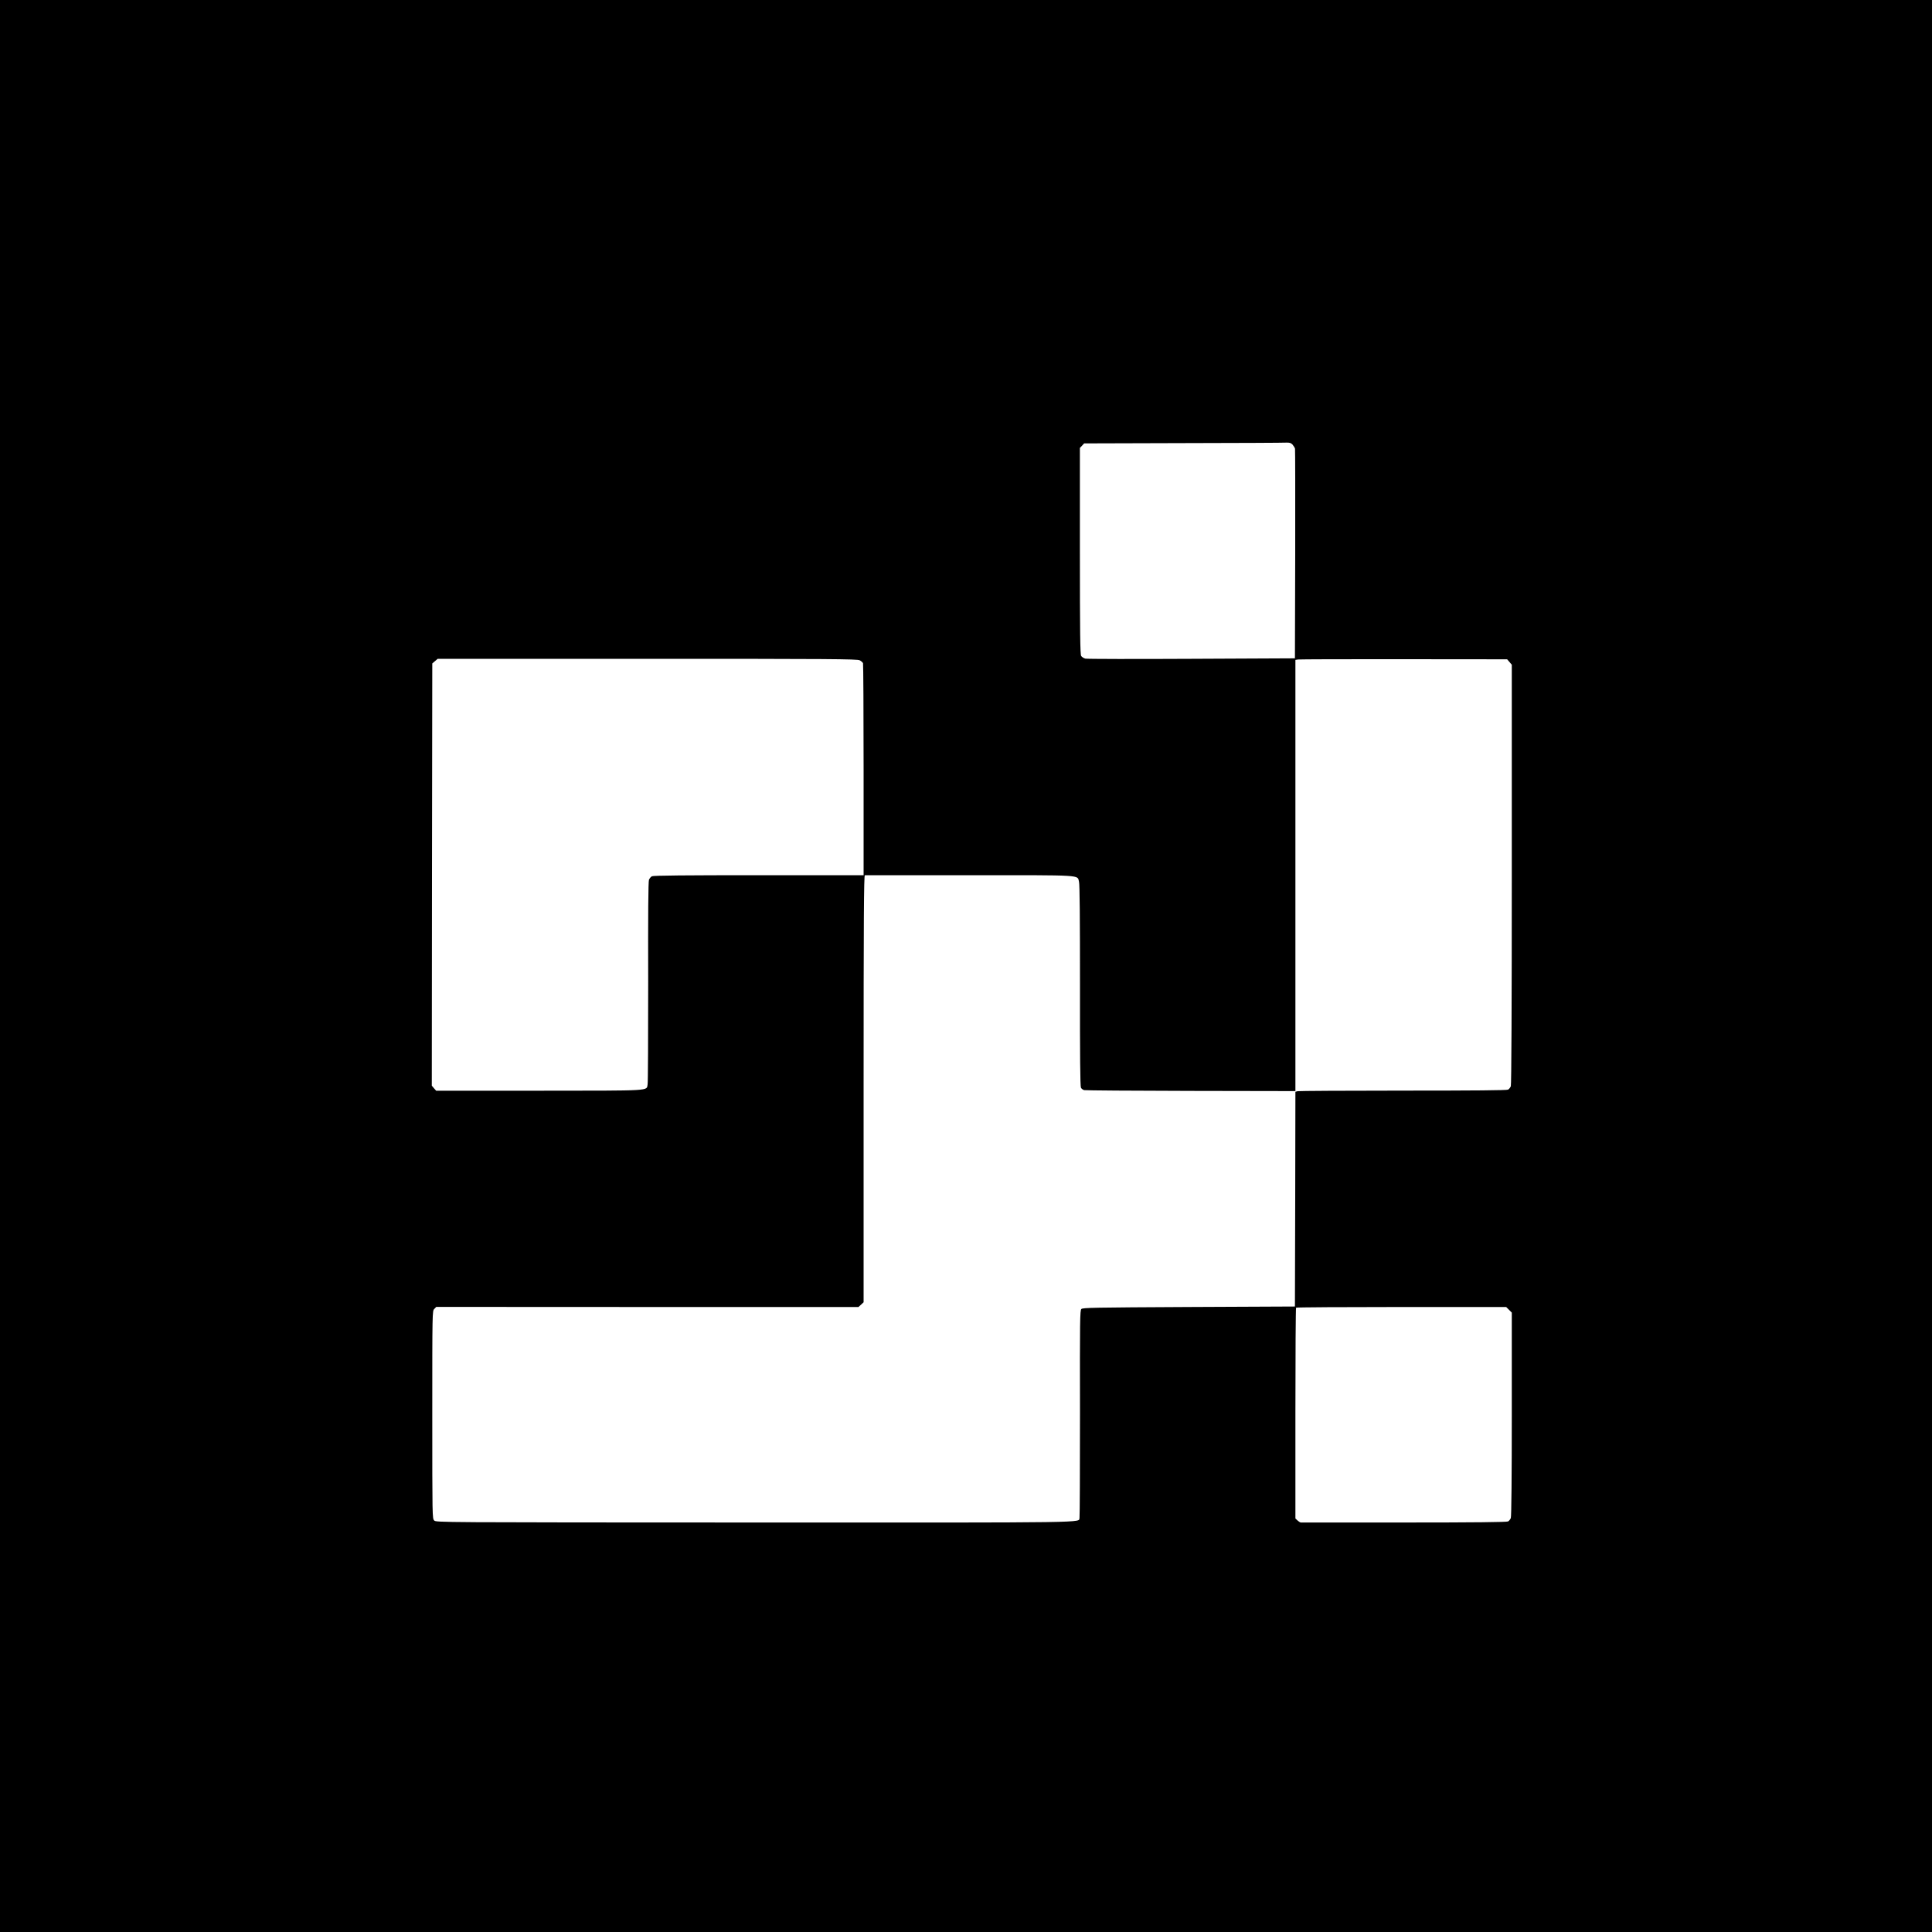 <?xml version="1.0" standalone="no"?>
<!DOCTYPE svg PUBLIC "-//W3C//DTD SVG 20010904//EN"
 "http://www.w3.org/TR/2001/REC-SVG-20010904/DTD/svg10.dtd">
<svg version="1.0" xmlns="http://www.w3.org/2000/svg"
 width="2000pt" height="2000pt" viewBox="0 0 2000 2000"
 preserveAspectRatio="xMidYMid meet">

<g transform="translate(0,2000) scale(0.1,-0.1)"
fill="#000000" stroke="none">
<path d="M0 10000 l0 -10000 10000 0 10000 0 0 10000 0 10000 -10000 0 -10000
0 0 -10000z m13380 5398 c11 -13 23 -32 26 -43 2 -11 3 -504 2 -1095 l-3
-1075 -1070 -5 c-588 -3 -1083 -2 -1100 2 -16 4 -36 17 -43 28 -10 16 -13 241
-13 1087 l0 1066 22 23 22 24 1026 3 c564 1 1045 3 1068 5 33 1 47 -3 63 -20z
m-4481 -2233 c16 -8 31 -22 35 -30 3 -9 6 -507 6 -1106 l0 -1089 -1086 0
c-746 0 -1092 -3 -1105 -11 -11 -5 -25 -22 -31 -37 -7 -18 -10 -353 -8 -1054
0 -564 -2 -1043 -6 -1063 -13 -70 64 -65 -1120 -66 l-1069 0 -23 26 -22 26 2
2186 3 2185 28 24 28 24 2170 0 c1885 0 2174 -2 2198 -15z m6727 -18 l24 -28
0 -2169 c0 -1349 -4 -2178 -10 -2194 -5 -14 -18 -30 -29 -36 -14 -7 -344 -10
-1088 -10 -587 0 -1078 -3 -1090 -6 l-23 -6 -2 -1112 -3 -1111 -1097 -5 c-995
-5 -1099 -7 -1114 -21 -14 -15 -16 -111 -14 -1077 0 -583 -2 -1071 -5 -1084
-13 -53 193 -50 -3353 -49 -3301 1 -3307 1 -3327 21 -20 20 -20 31 -20 1095 0
1071 0 1075 21 1095 l20 21 2185 -1 2186 0 26 24 27 25 0 2211 c0 1761 3 2210
13 2210 6 0 496 0 1086 0 1196 0 1111 5 1131 -69 7 -27 10 -372 10 -1075 -1
-725 2 -1041 10 -1056 6 -11 21 -22 33 -25 12 -3 509 -7 1105 -8 l1082 -2 0
2232 0 2232 28 4 c15 2 508 4 1095 3 l1069 -1 24 -28z m-5 -6706 l29 -29 0
-1051 c0 -640 -4 -1059 -10 -1075 -5 -14 -18 -30 -29 -36 -14 -7 -339 -11
-1078 -11 -582 0 -1063 0 -1069 0 -5 1 -20 10 -32 21 l-22 21 0 1088 c0 598 3
1091 7 1094 3 4 494 7 1090 7 l1085 0 29 -29z"/>
</g>
</svg>
